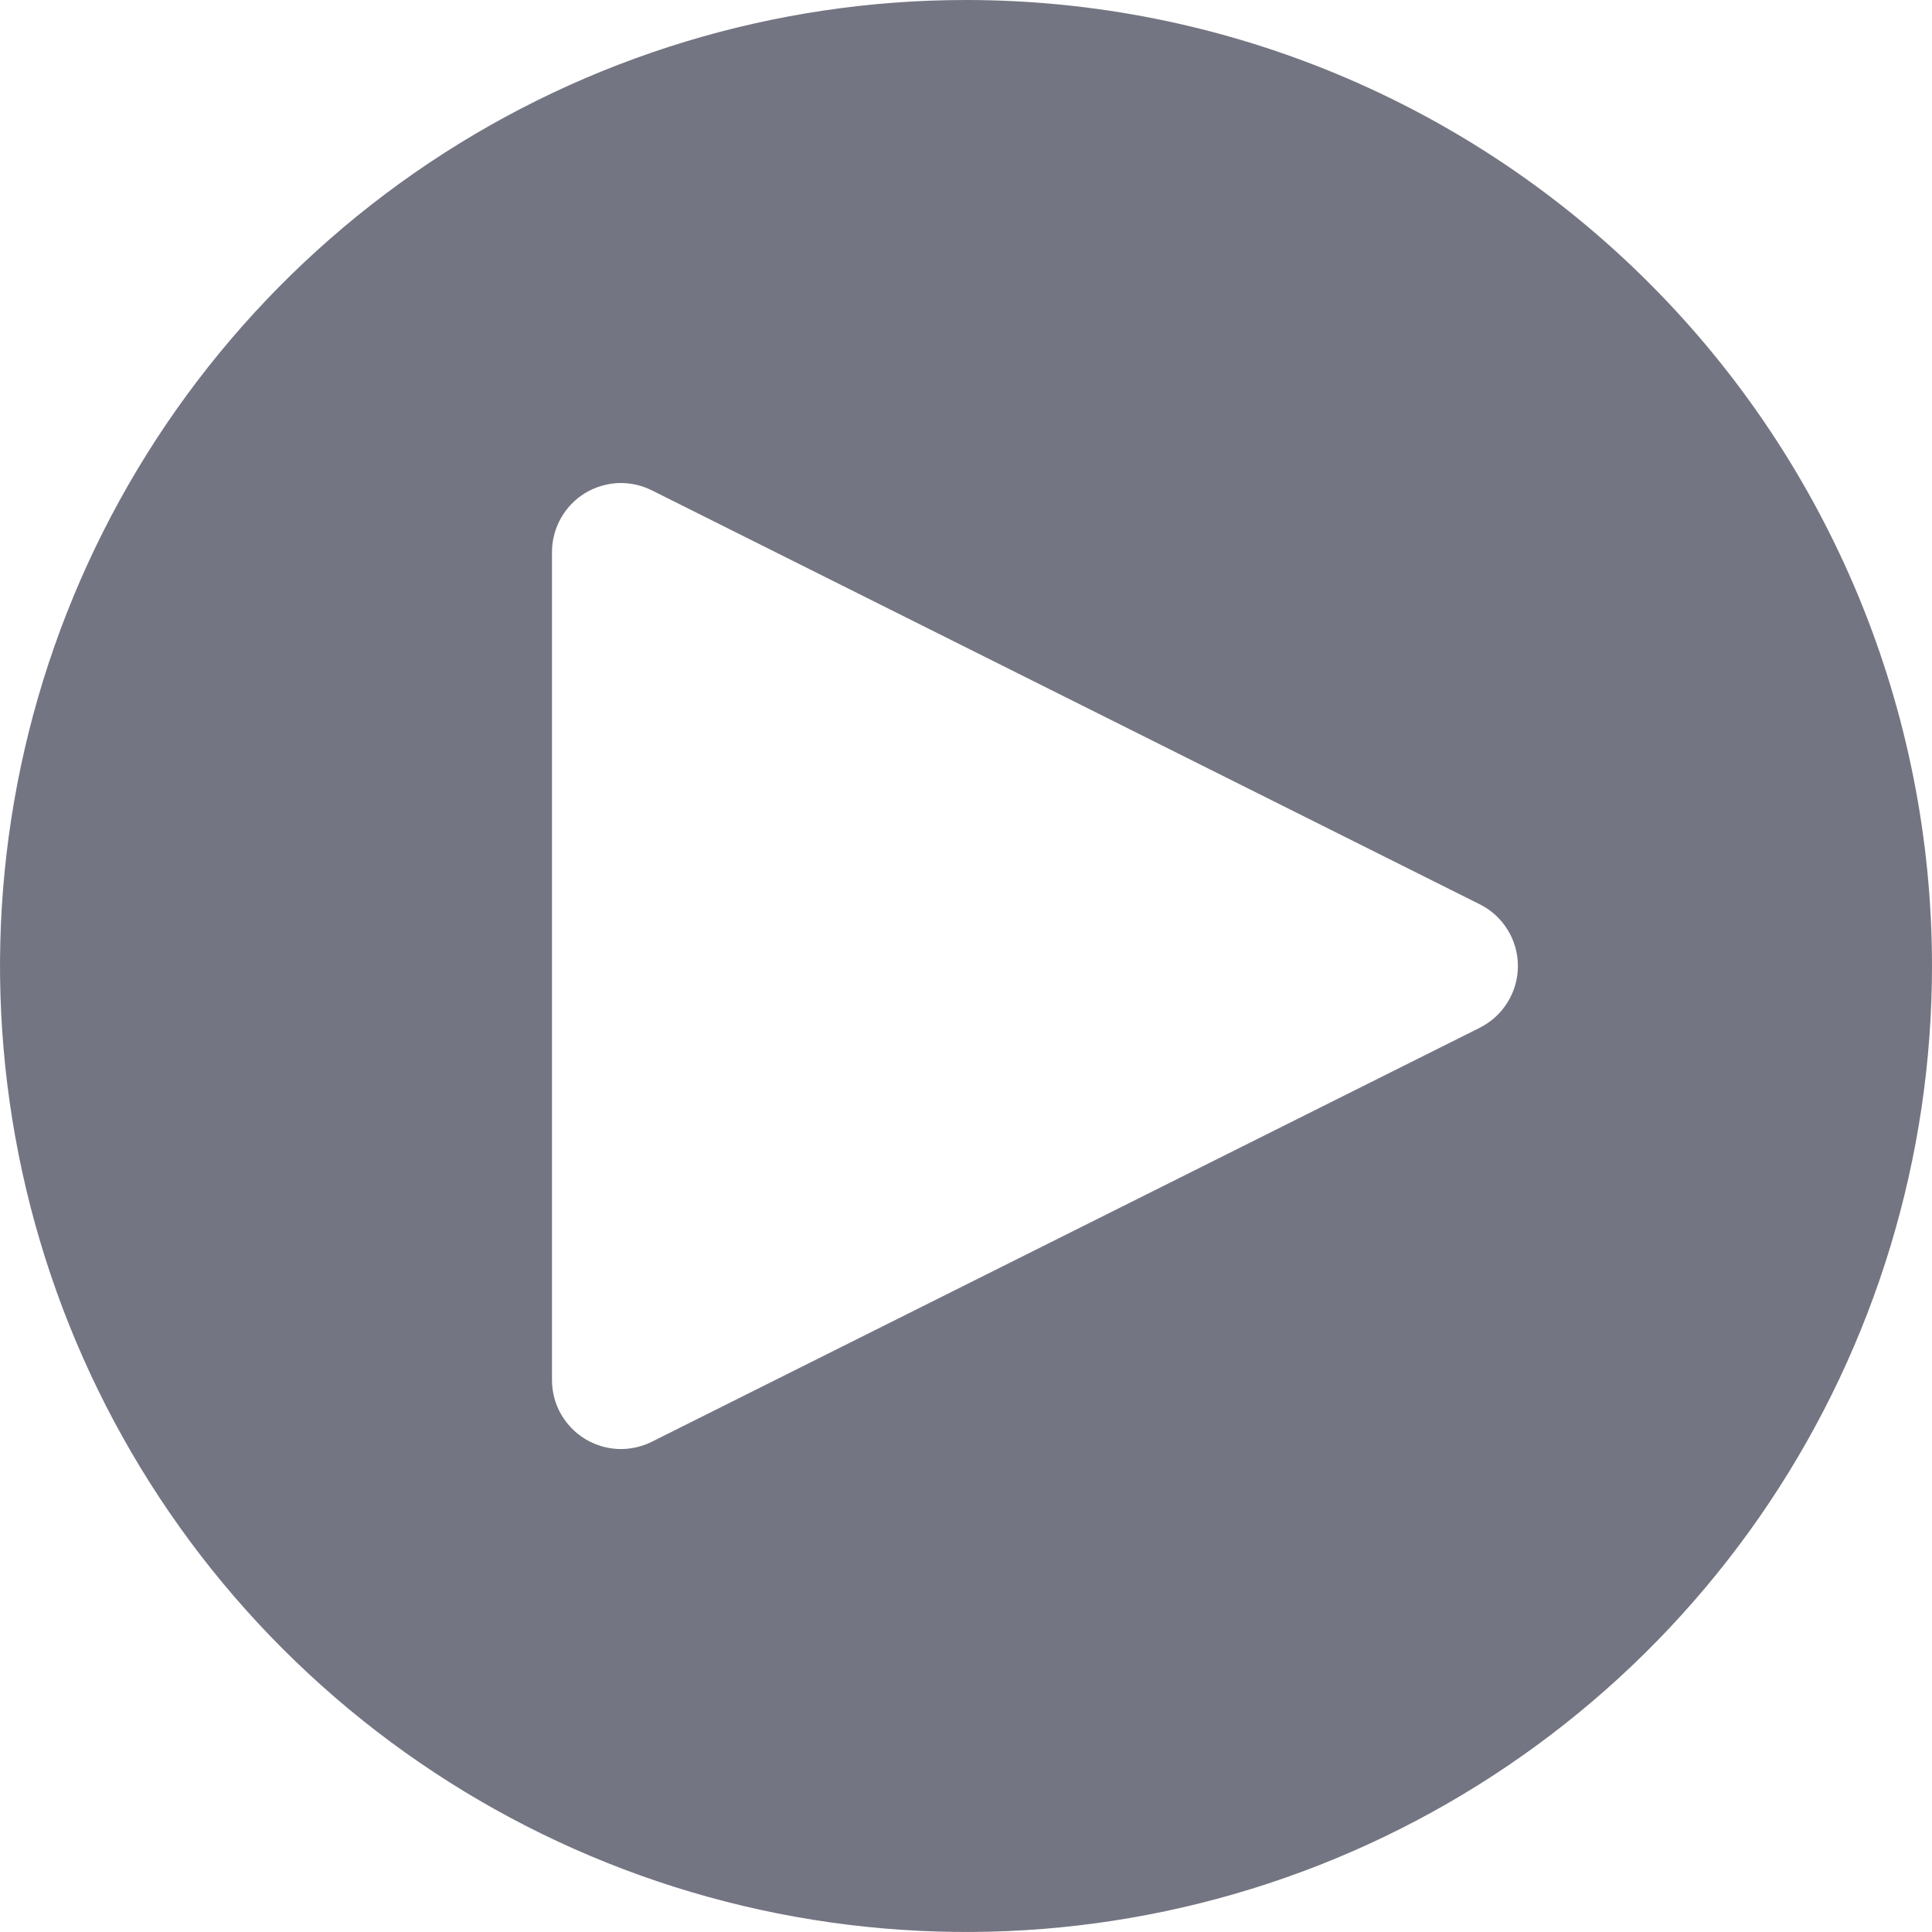 <svg width="24" height="24" viewBox="0 0 24 24" fill="none" xmlns="http://www.w3.org/2000/svg">
<path d="M12 0C9.627 0 7.307 0.704 5.333 2.022C3.36 3.341 1.822 5.215 0.913 7.408C0.005 9.601 -0.232 12.013 0.231 14.341C0.694 16.669 1.836 18.807 3.515 20.485C5.193 22.163 7.331 23.306 9.659 23.769C11.987 24.232 14.399 23.995 16.592 23.087C18.785 22.178 20.659 20.64 21.978 18.667C23.296 16.693 24 14.373 24 12C24 8.817 22.736 5.765 20.485 3.515C18.235 1.264 15.183 0 12 0V0ZM18.383 12.767L8.097 17.91C7.967 17.975 7.821 18.006 7.676 18C7.53 17.993 7.388 17.949 7.263 17.872C7.139 17.795 7.037 17.688 6.965 17.56C6.894 17.433 6.857 17.289 6.857 17.143V6.857C6.857 6.711 6.895 6.567 6.966 6.44C7.037 6.312 7.14 6.205 7.264 6.128C7.388 6.052 7.53 6.008 7.676 6.001C7.822 5.995 7.967 6.026 8.097 6.091L18.383 11.234C18.525 11.305 18.645 11.414 18.728 11.55C18.812 11.685 18.856 11.841 18.856 12C18.856 12.159 18.812 12.315 18.728 12.45C18.645 12.586 18.525 12.695 18.383 12.766V12.767Z" fill="#747582"/>
</svg>
